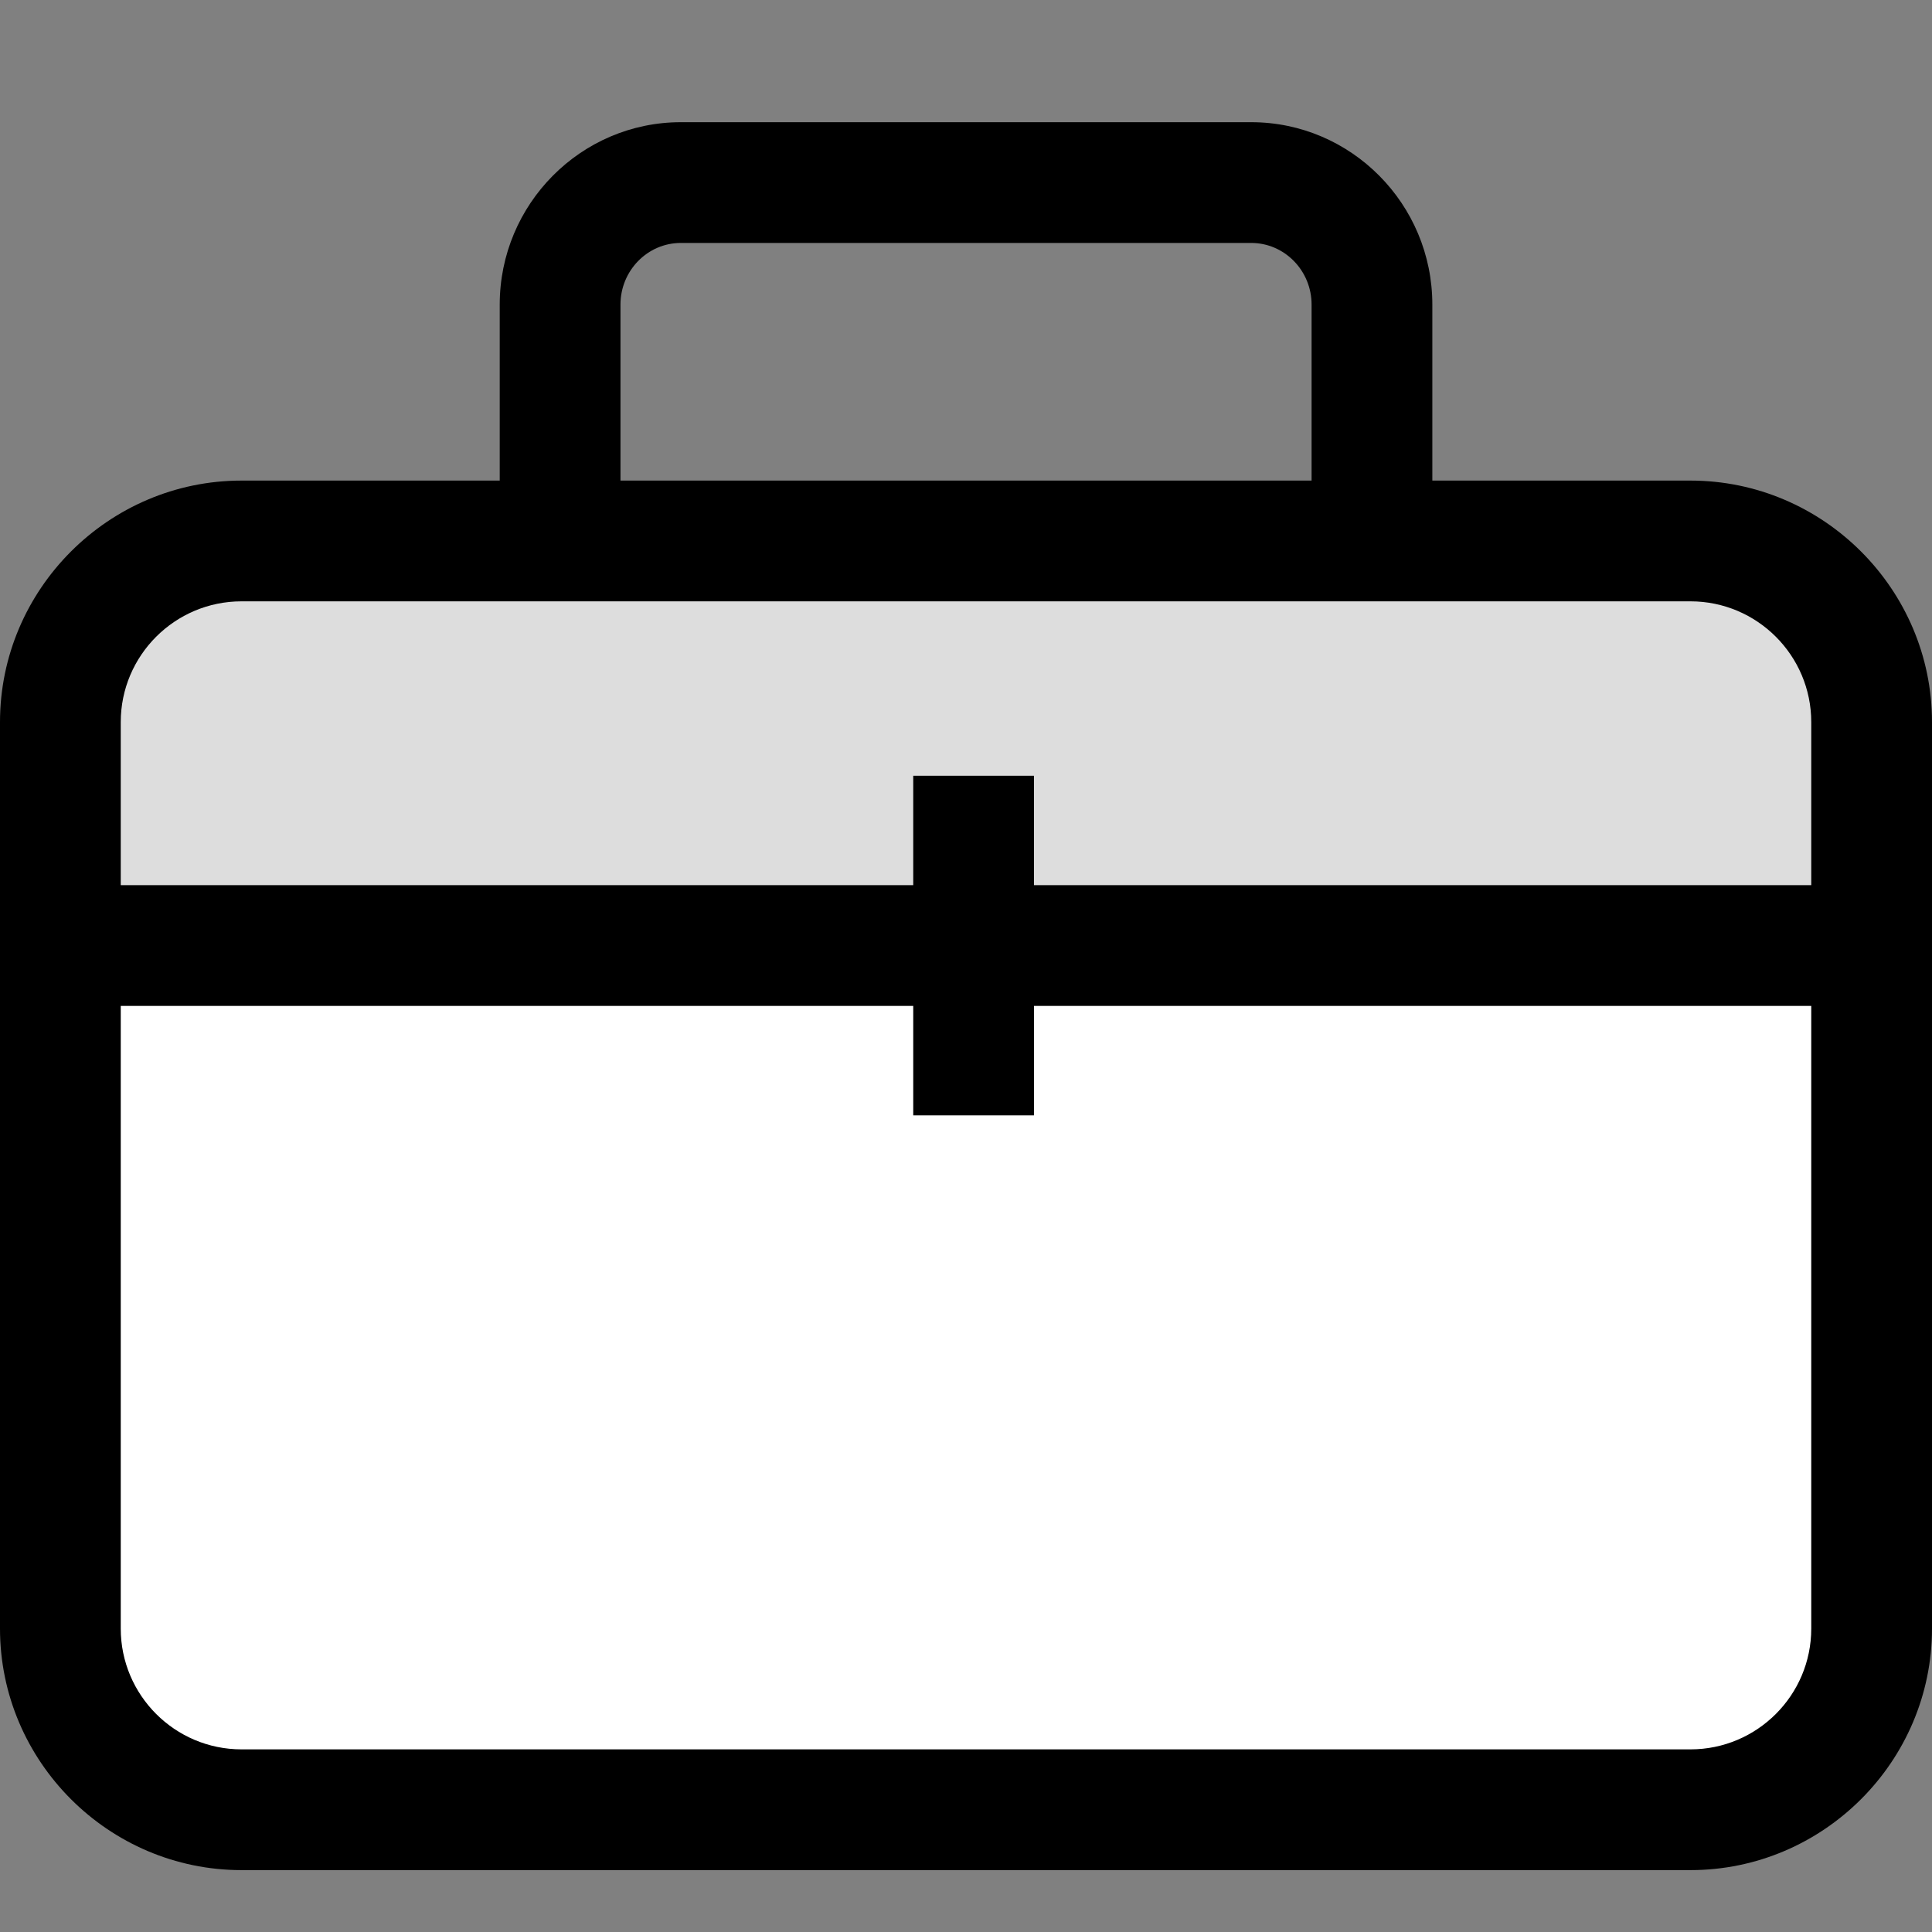 <?xml version="1.0" ?><svg enable-background="new 0 0 32 32" version="1.1" viewBox="0 0 32 32" xml:space="preserve" xmlns="http://www.w3.org/2000/svg" xmlns:xlink="http://www.w3.org/1999/xlink"><rect x="0" y="0" width="32" height="32" fill="#808080" stroke="none"/><g id="Filled"><g><path d="M1.002,16.047v-4.292c0,0,0.875-2.792,4.208-2.792s22.167,0,22.167,0s3.583,0.667,3.583,2.333    s0,4.542,0,4.542L1.002,16.047z" fill="#DDDDDD"/></g><g><path d="M1.127,16.255v10.062c0,0-0.375,3.75,3.125,3.75s22.125,0,22.125,0s4.937-0.188,4.937-3.375    s0-10.812,0-10.812L1.127,16.255z" fill="#FFFFFF"/></g><g><g><path d="M23.724,9.278h-2V5.045c0-0.562-0.448-1.021-1-1.021h-9.447c-0.552,0-1,0.458-1,1.021v4.233h-2V5.045     c0-1.665,1.346-3.021,3-3.021h9.447c1.654,0,3,1.355,3,3.021V9.278z"/></g></g><g><path d="M28,9.96c1.103,0,2,0.897,2,2v15.015c0,1.103-0.897,2-2,2H4c-1.103,0-2-0.897-2-2V11.96c0-1.103,0.897-2,2-2H28 M28,7.96    H4c-2.2,0-4,1.8-4,4v15.015c0,2.2,1.8,4,4,4h24c2.2,0,4-1.8,4-4V11.96C32,9.76,30.2,7.96,28,7.96L28,7.96z"/></g><g><rect height="2" width="30" x="1.126" y="14.661"/></g><g><rect height="5.625" width="2" x="15.126" y="12.849"/></g></g></svg>